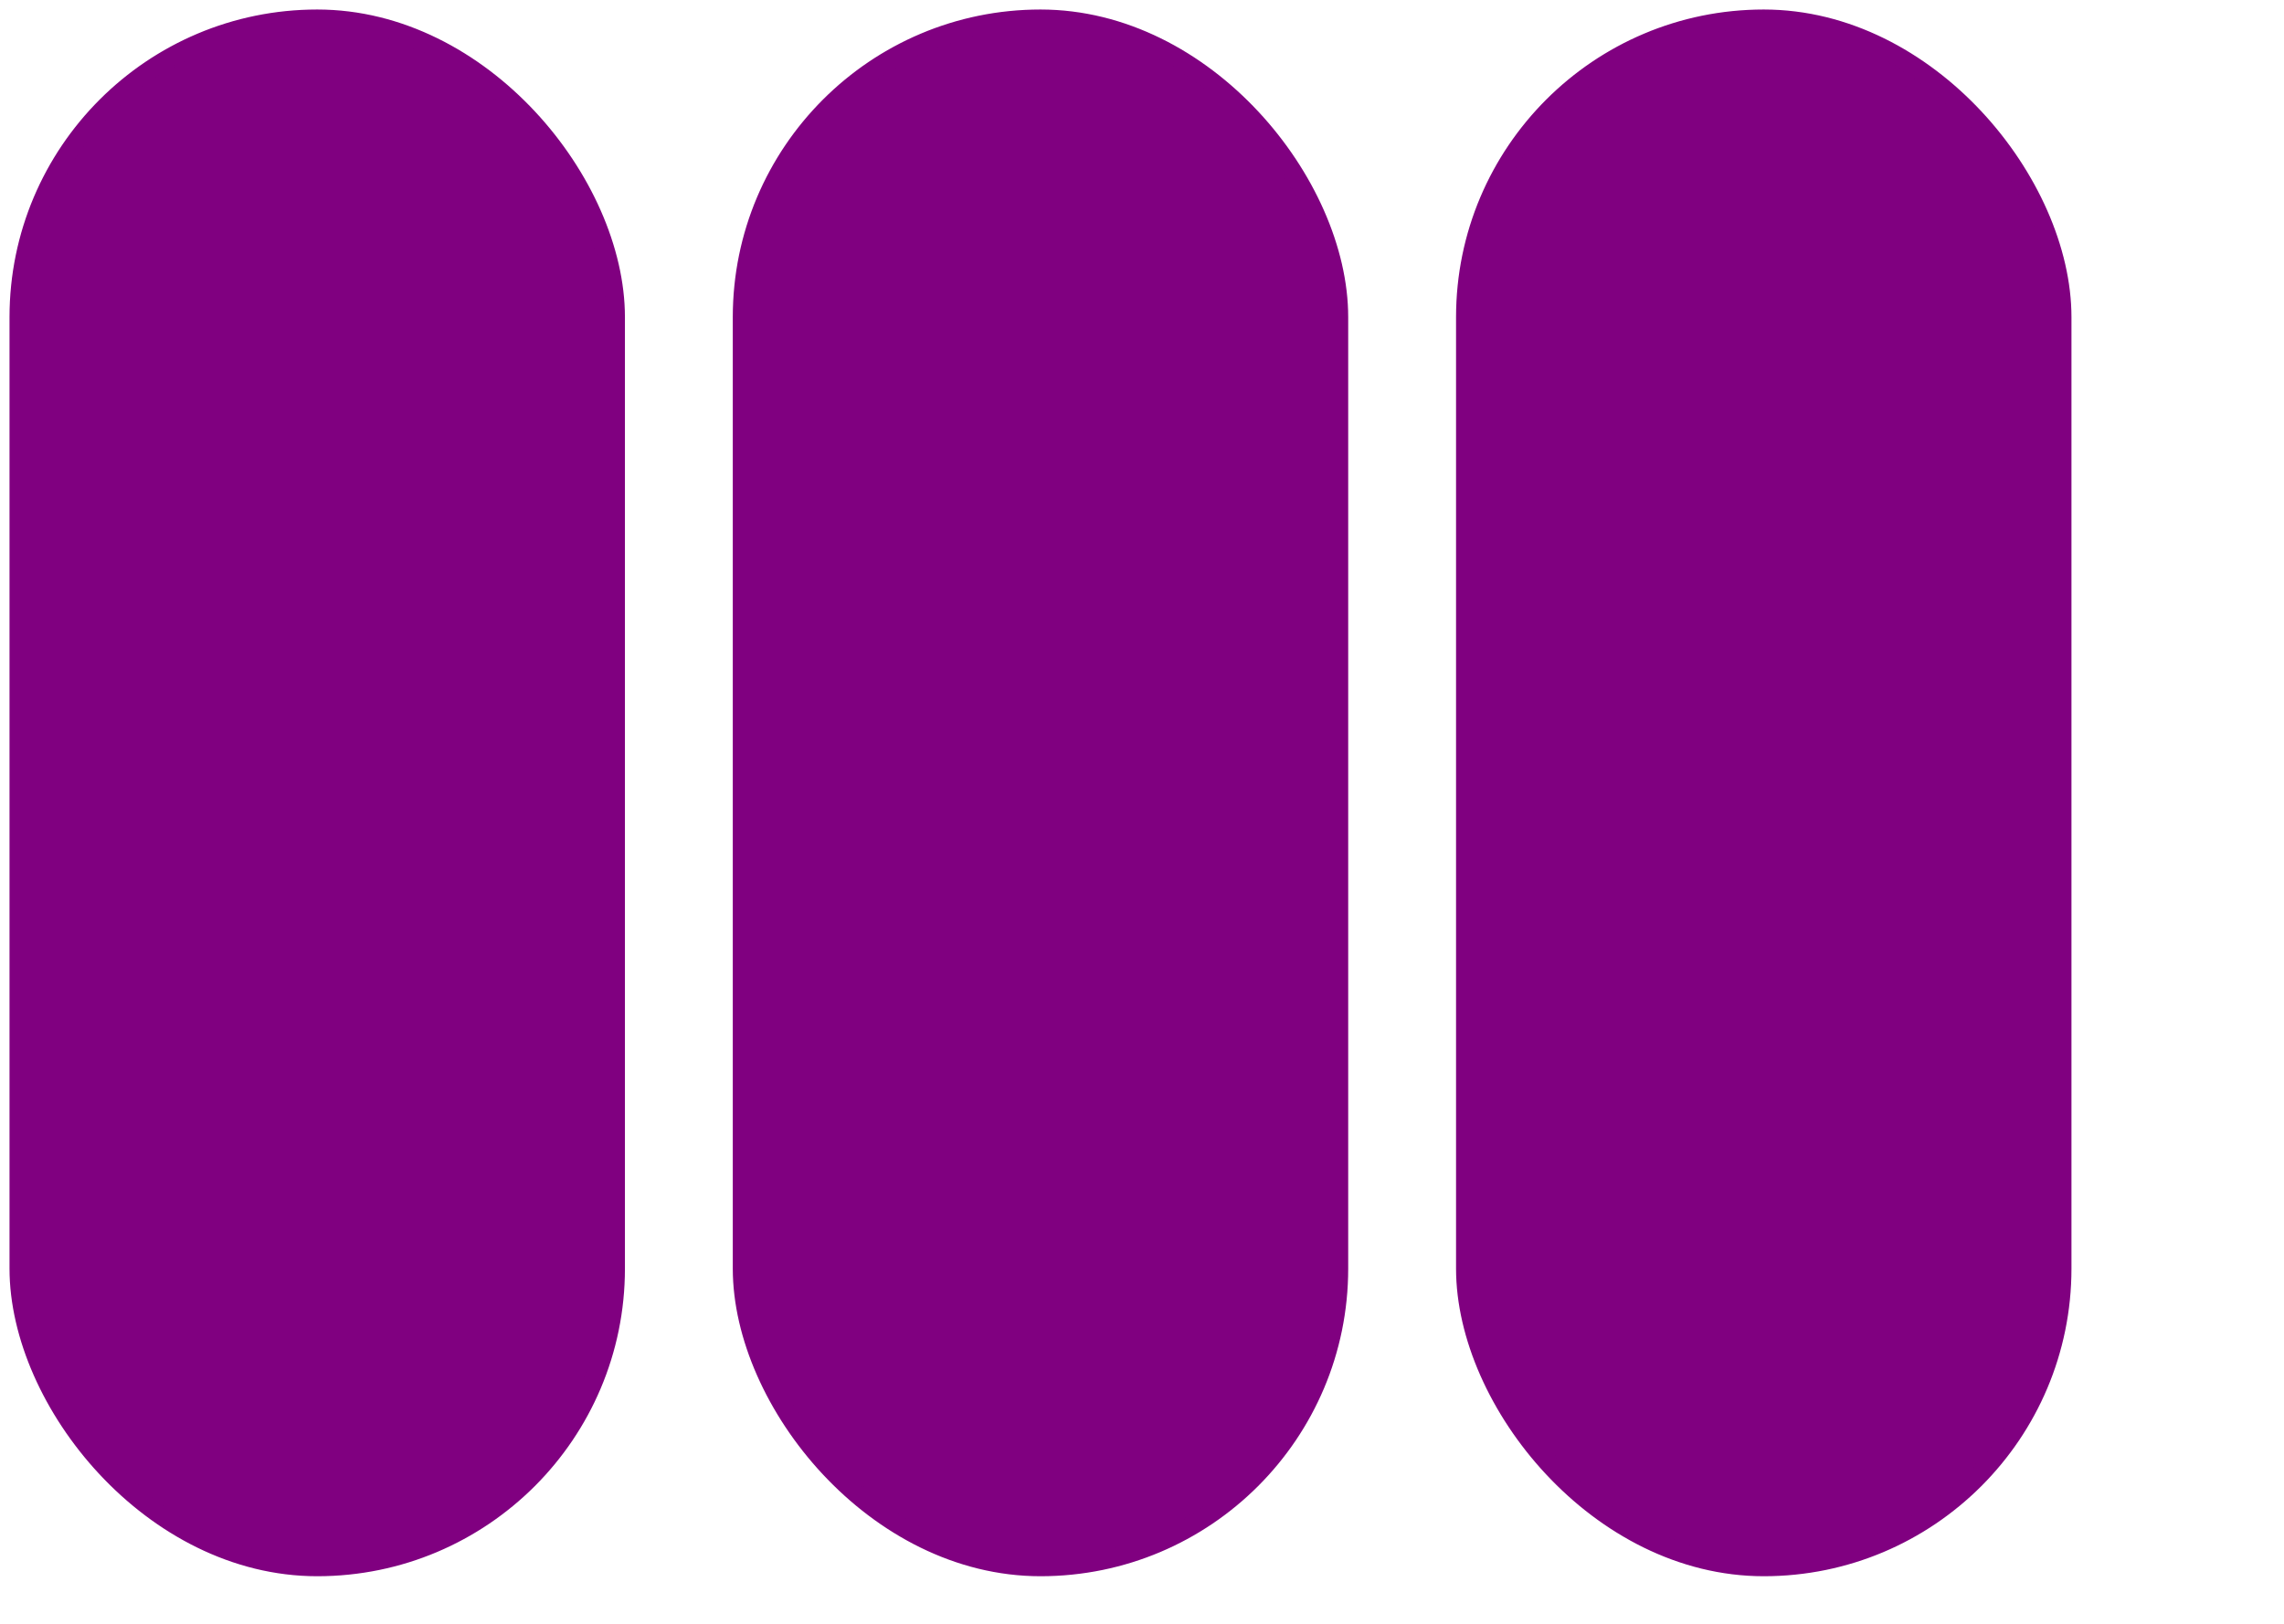 <svg width="360" height="256" xmlns="http://www.w3.org/2000/svg"><g transform="translate(0)"><g style="stroke:purple;stroke-width:3;"><g style="fill:purple;"><rect x="3" y="3" width="94" height="244" rx="47" ry="47"></rect></g></g></g><g transform="translate(114)"><g style="stroke:purple;stroke-width:3;"><g style="fill:purple;"><rect x="3" y="3" width="94" height="244" rx="47" ry="47"></rect></g></g></g><g transform="translate(228)"><g style="stroke:purple;stroke-width:3;"><g style="fill:purple;"><rect x="3" y="3" width="94" height="244" rx="47" ry="47"></rect></g></g></g></svg>